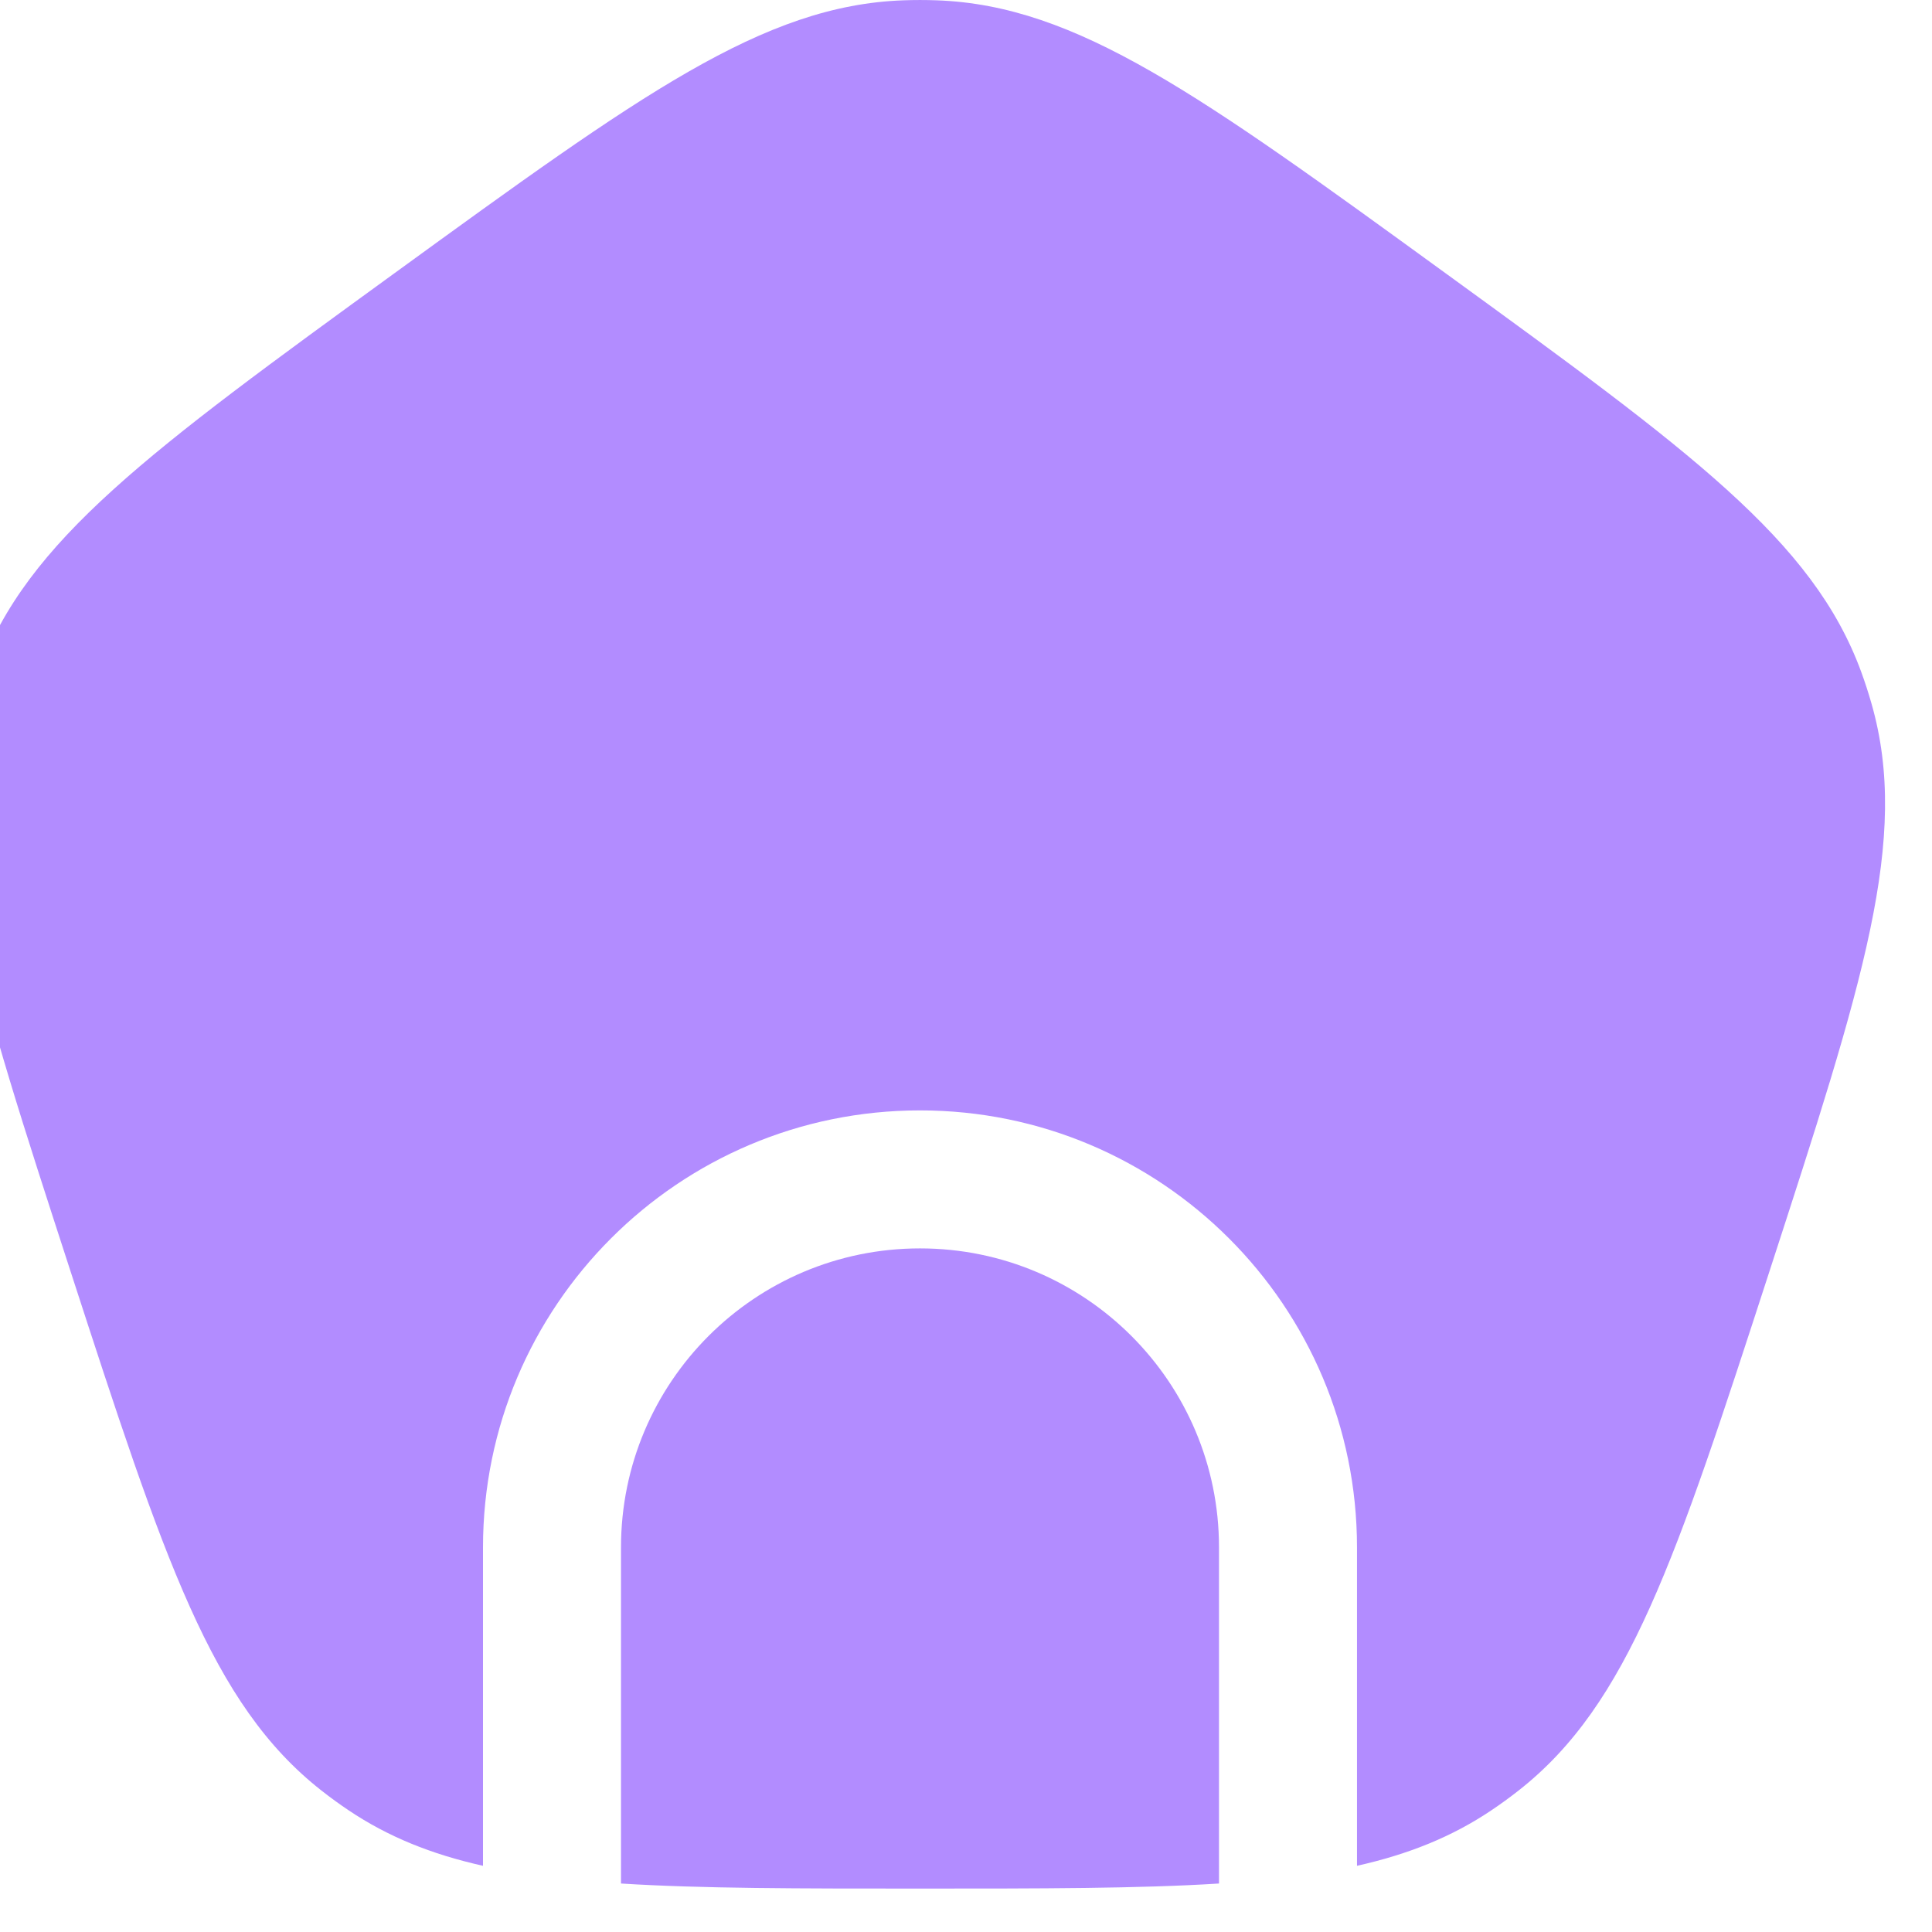 <svg width="42" height="42" viewBox="0 0 42 42" fill="none" xmlns="http://www.w3.org/2000/svg" xmlns:xlink="http://www.w3.org/1999/xlink">
<path d="M8.587,5.931C3.254,9.806 0.587,11.744 -0.461,14.606C-0.545,14.835 -0.62,15.068 -0.687,15.303C-1.522,18.234 -0.503,21.369 1.534,27.639C3.571,33.909 4.59,37.044 6.988,38.925C7.18,39.076 7.378,39.22 7.581,39.356C8.435,39.929 9.375,40.309 10.5,40.561L10.5,33.639C10.5,28.393 14.753,24.139 20,24.139C25.247,24.139 29.5,28.393 29.5,33.639L29.5,40.561C30.625,40.309 31.566,39.929 32.419,39.356C32.622,39.22 32.82,39.076 33.012,38.925C35.41,37.044 36.429,33.909 38.466,27.639C40.503,21.369 41.522,18.234 40.687,15.303C40.62,15.068 40.545,14.835 40.461,14.606C39.413,11.744 36.746,9.806 31.413,5.931C26.079,2.056 23.412,0.118 20.367,0.007C20.122,-0.002 19.878,-0.002 19.634,0.007C16.588,0.118 13.921,2.056 8.587,5.931Z" fill="#B28CFF"/>
<path d="M26.5,40.946L26.5,33.639C26.5,30.049 23.59,27.139 20,27.139C16.41,27.139 13.5,30.049 13.5,33.639L13.5,40.946C15.246,41.056 17.358,41.056 20,41.056C22.642,41.056 24.754,41.056 26.5,40.946Z" fill="#B28CFF"/>
</svg>
